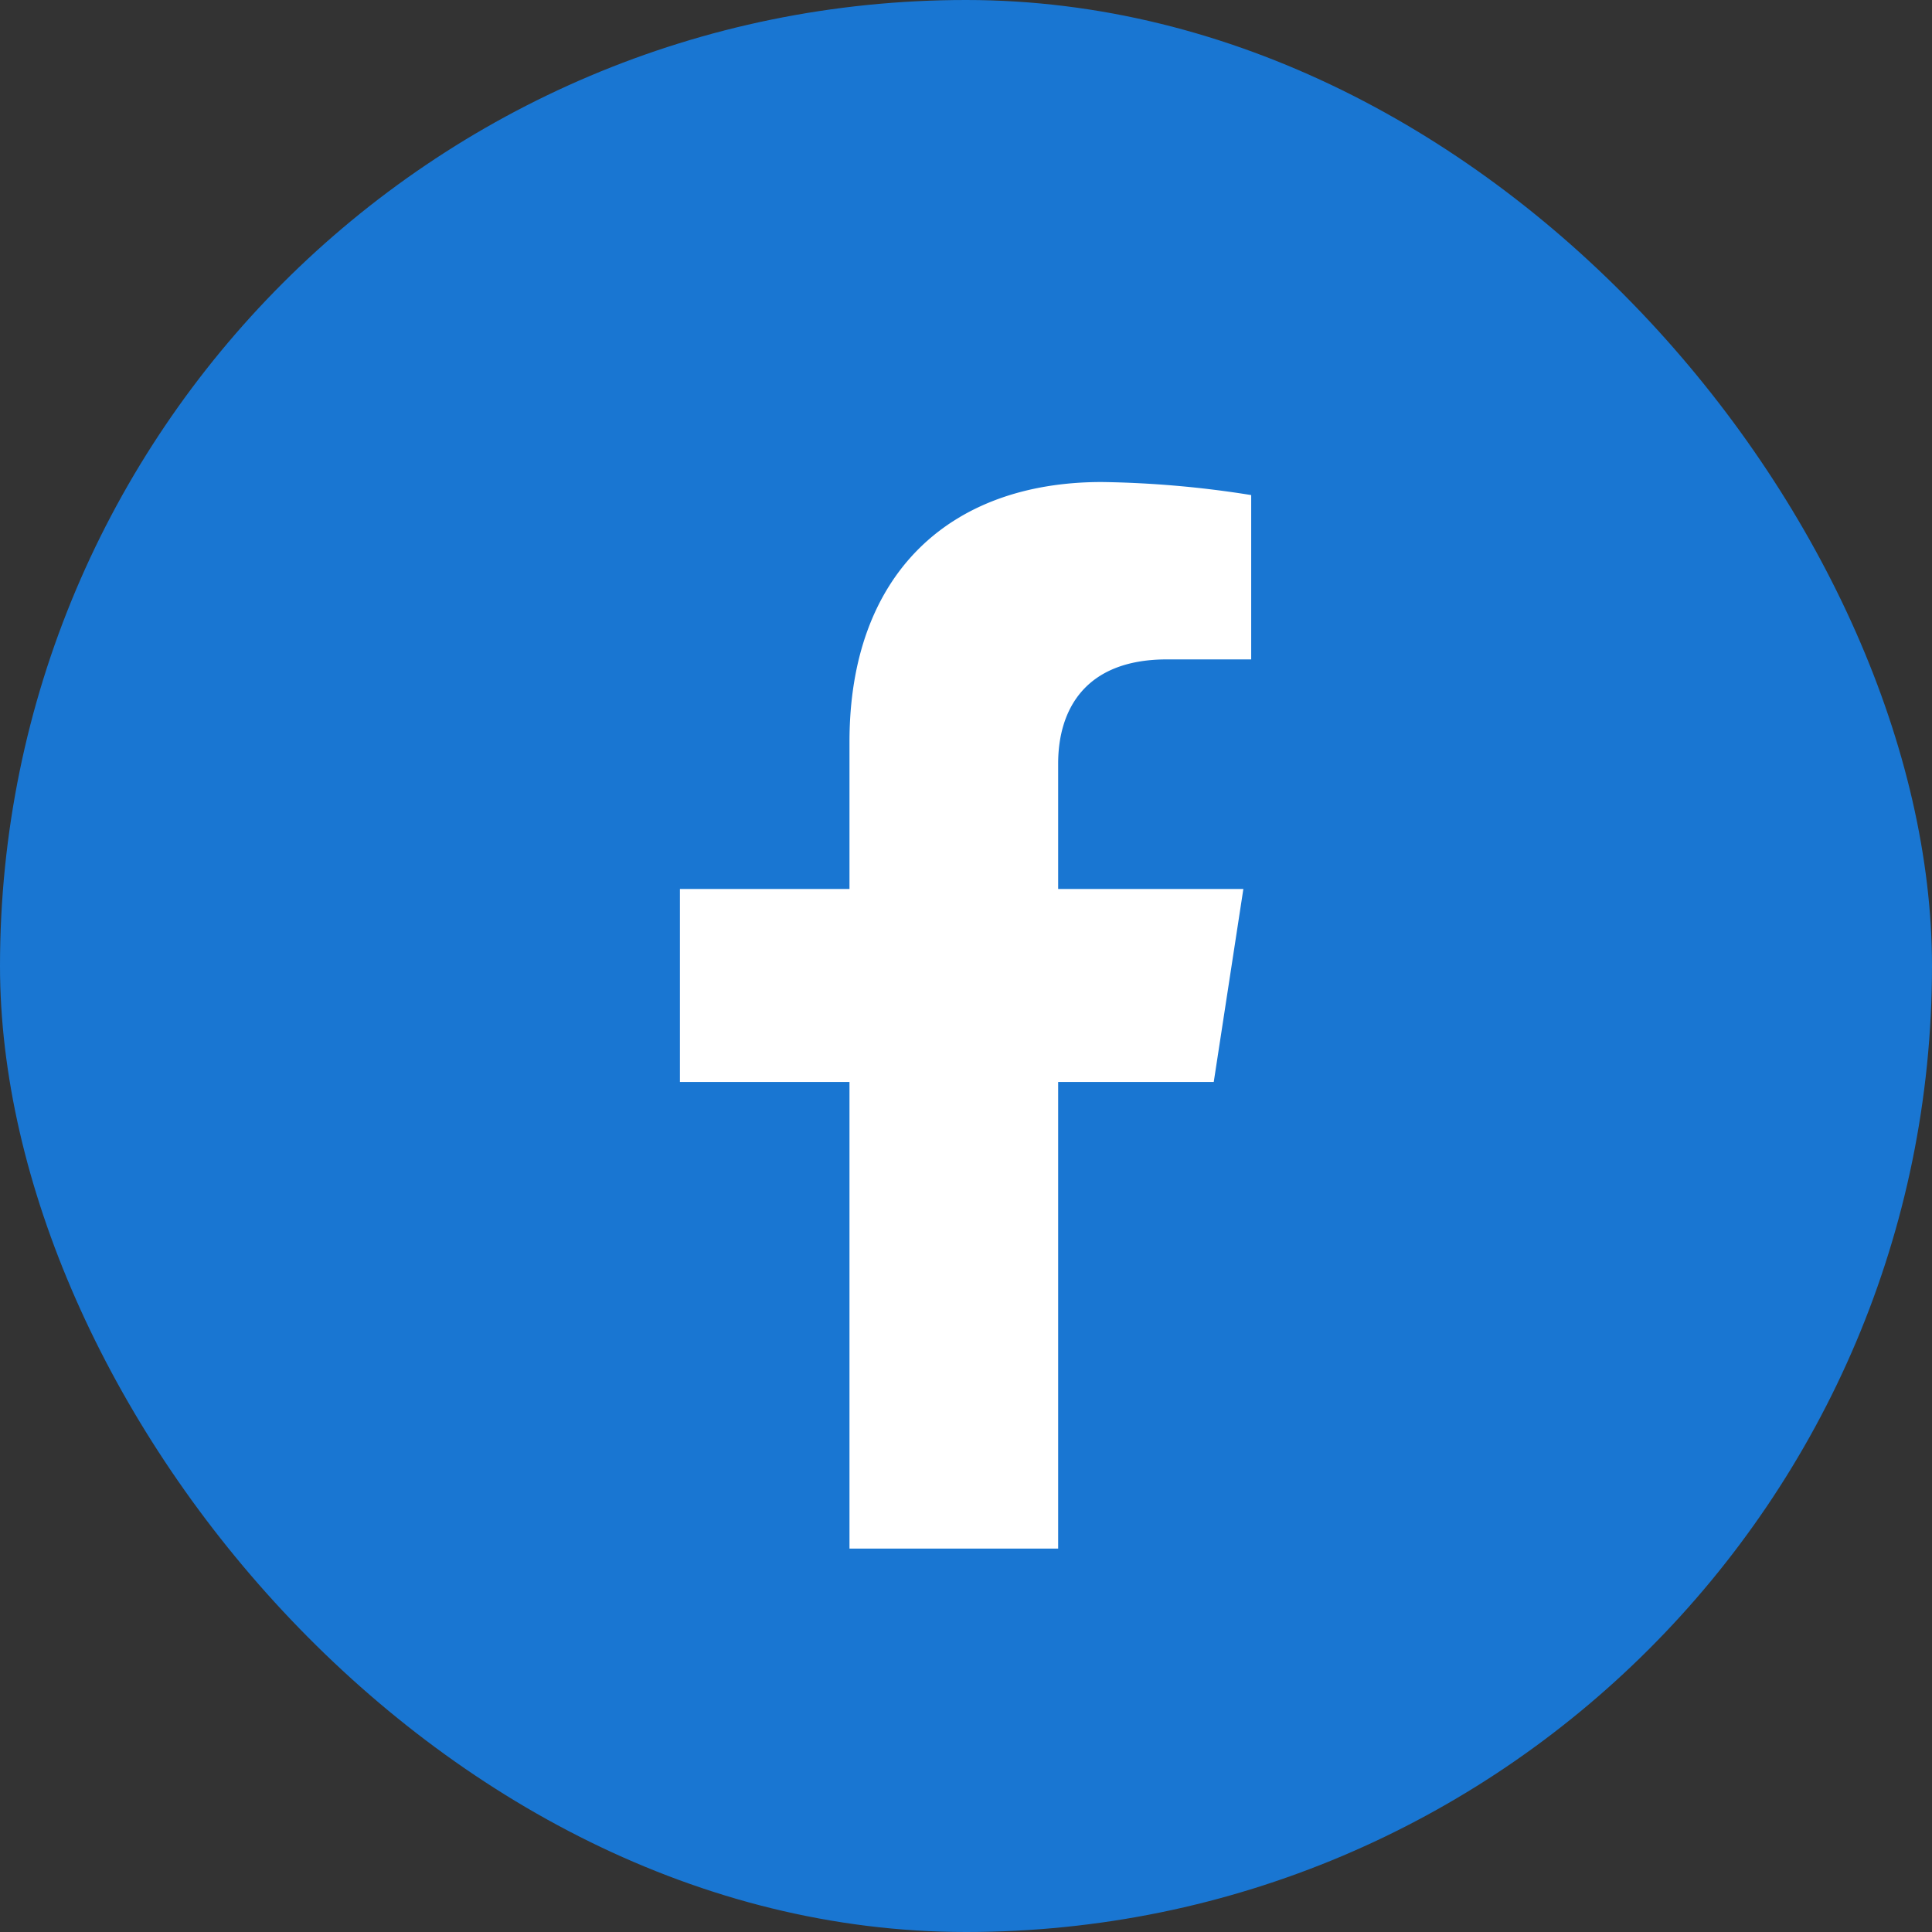 <svg xmlns="http://www.w3.org/2000/svg" width="20" height="20" viewBox="0 0 512 512">
  <rect x="0" y="0" width="512" height="512" fill="#333333" stroke="none"/>
  <g id="Group_200" data-name="Group 200" transform="translate(-15577 3500)">
    <rect id="facebook_2_" data-name="facebook (2)" width="512" height="512" rx="256" transform="translate(15577 -3500)" fill="#1976d2"/>
    <path id="Icon_awesome-facebook-f" data-name="Icon awesome-facebook-f" d="M143.076,158.994l7.85-51.154H101.842v-33.2c0-13.995,6.857-27.636,28.84-27.636H153V3.456A272.119,272.119,0,0,0,113.386,0C72.964,0,46.542,24.5,46.542,68.853V107.84H1.609v51.154H46.542V282.656h55.3V158.994Z" transform="translate(15755.579 -3372.258)" fill="#fff"/>
  </g>
</svg>
